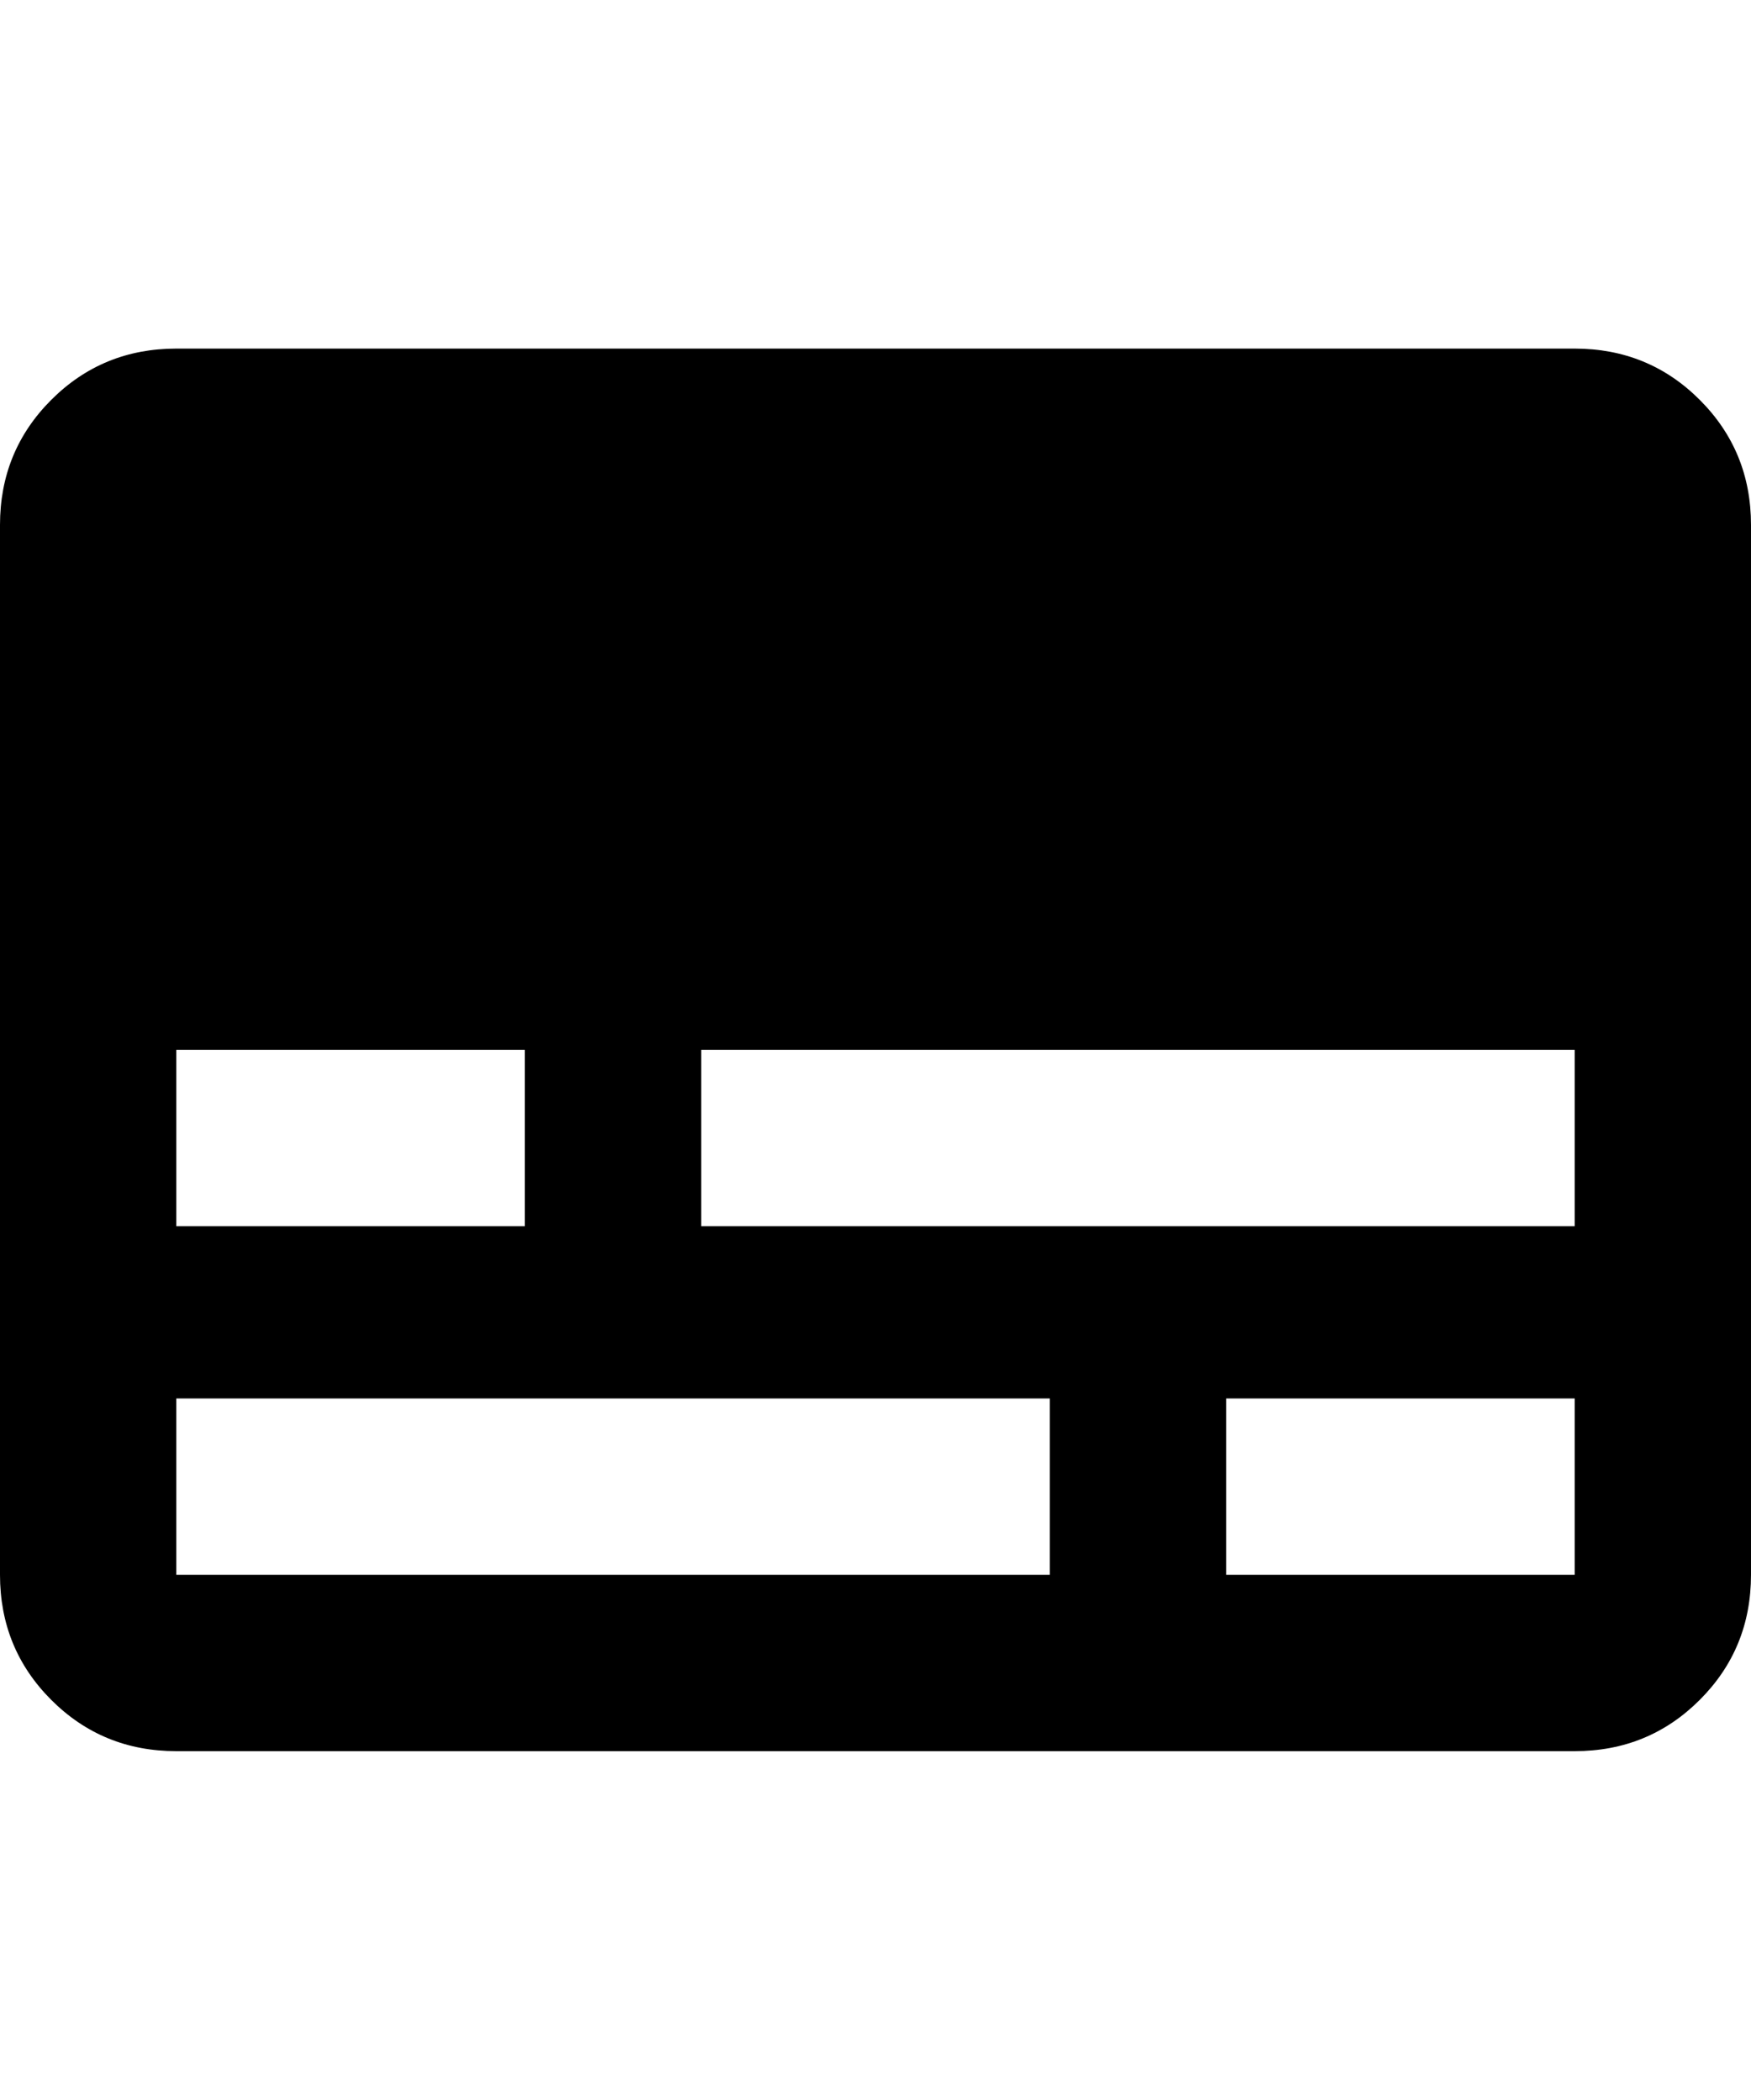 <svg xmlns="http://www.w3.org/2000/svg" viewBox="0 0 427 512"><path d="M384 85q18 0 30.5 12.5t12.5 30.5v256q0 18-12.5 30.5t-30.5 12.5h-341q-18 0-30.5-12.5t-12.5-30.5v-256q0-18 12.5-30.5t30.5-12.5h341zm-341 171v43h85v-43h-85zm213 128v-43h-213v43h213zm128 0v-43h-85v43h85zm0-85v-43h-213v43h213z"/></svg>